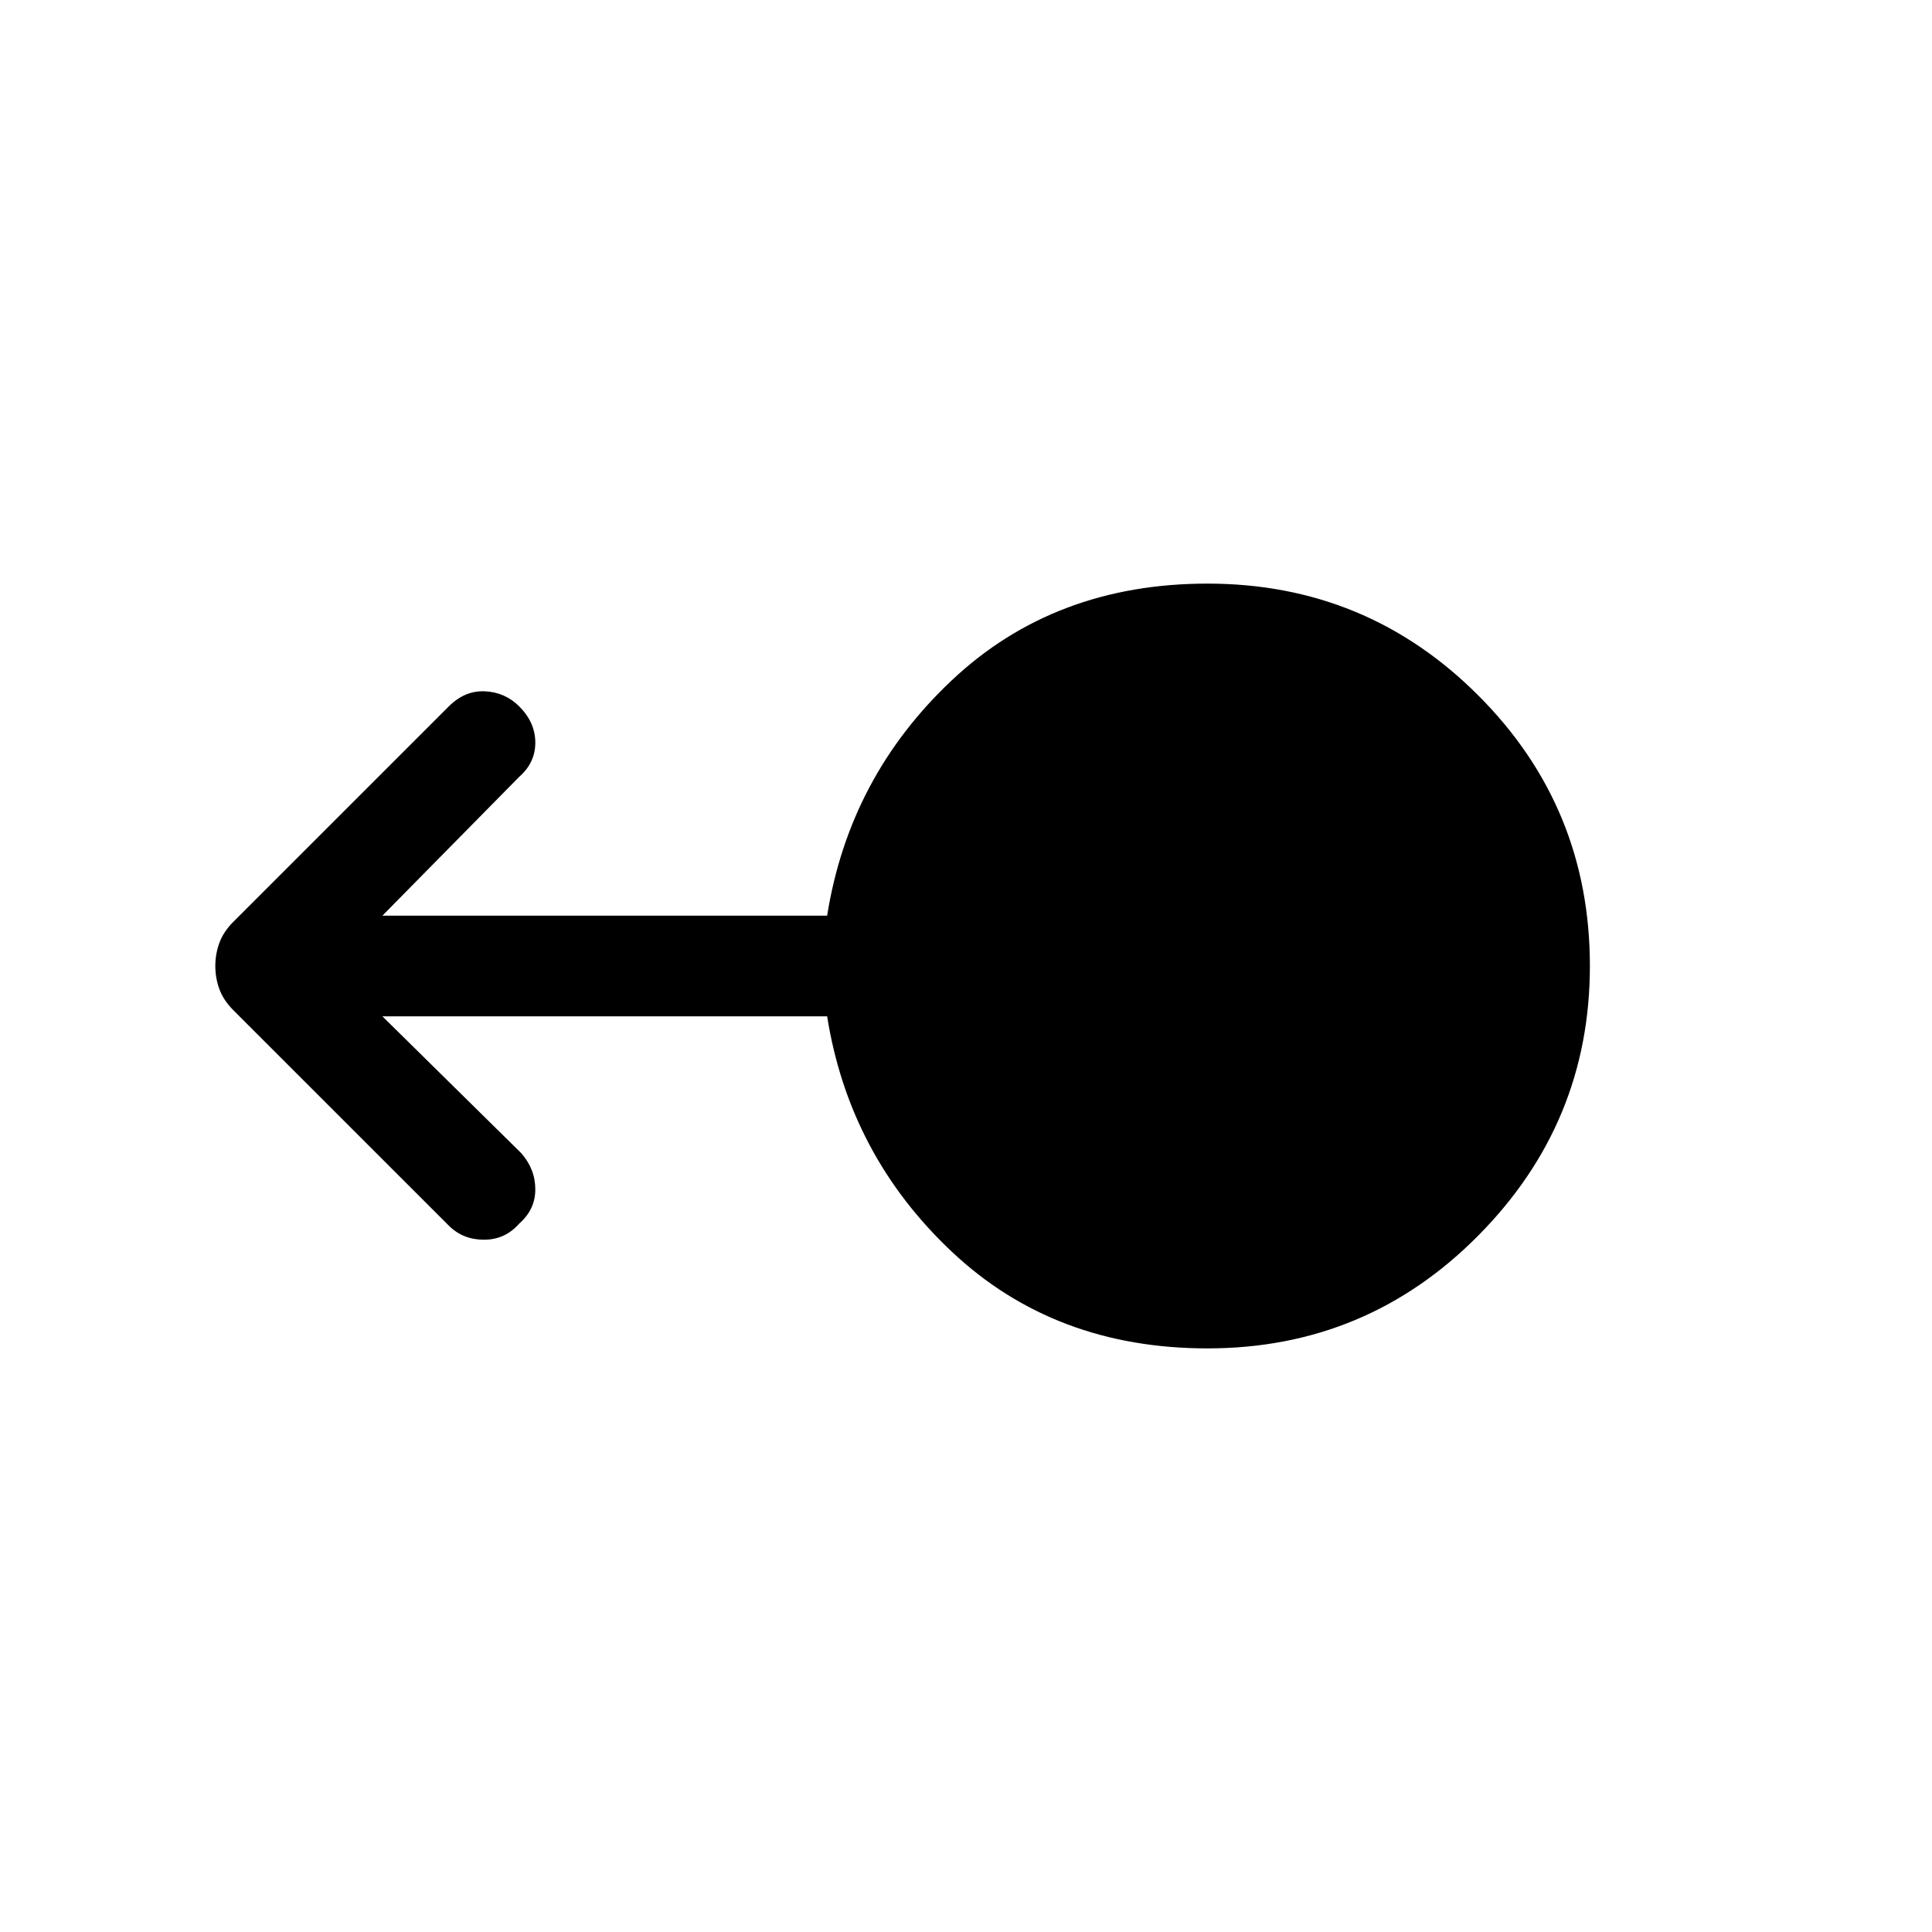 <svg xmlns="http://www.w3.org/2000/svg" height="40" width="40"><path d="M25 27.917q-3.167 0-5.292-2t-2.583-4.875H7.917l2.875 2.833q.291.333.291.75t-.333.708q-.292.334-.729.334-.438 0-.729-.292l-4.459-4.458q-.208-.209-.291-.438-.084-.229-.084-.479 0-.25.084-.479.083-.229.291-.438l4.459-4.458q.333-.333.75-.312.416.02.708.312.333.333.333.75t-.333.708l-2.833 2.875h9.208q.458-2.875 2.583-4.875t5.292-2q3.292 0 5.604 2.313 2.313 2.312 2.313 5.604 0 3.25-2.313 5.583-2.312 2.334-5.604 2.334Z"/></svg>